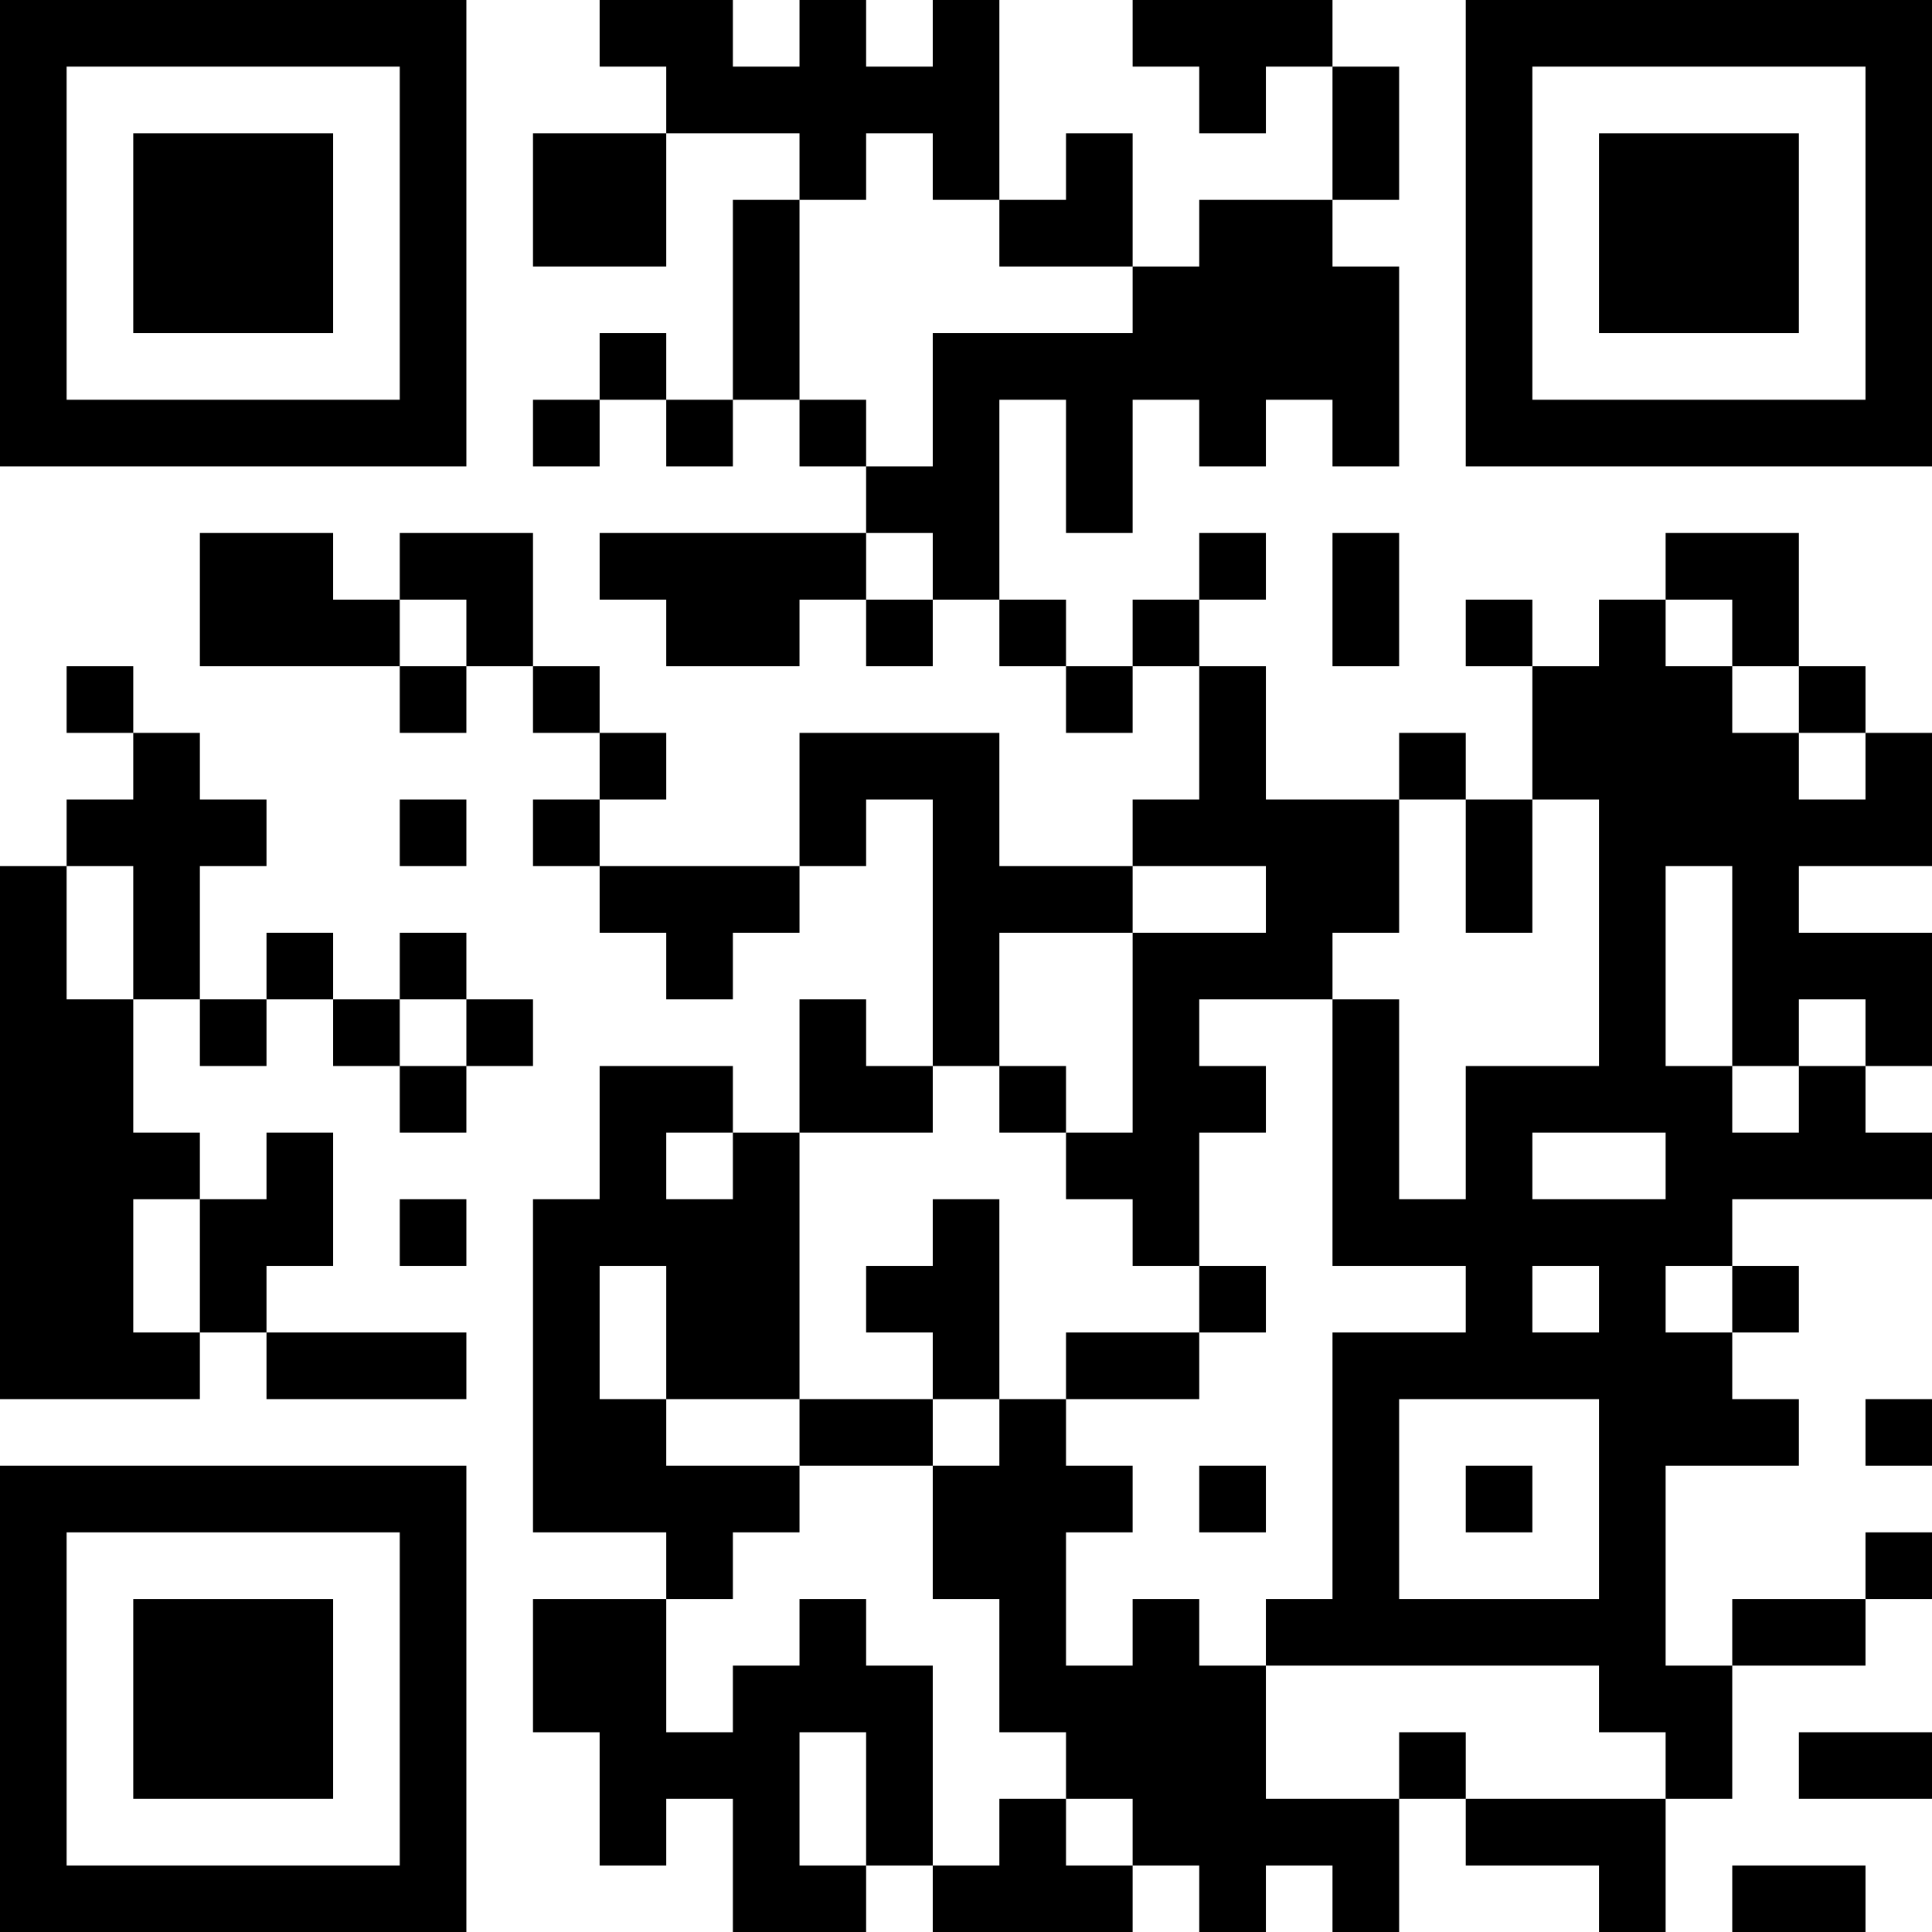 <?xml version="1.0" encoding="UTF-8"?>
<svg xmlns="http://www.w3.org/2000/svg" version="1.1" width="200" height="200" viewBox="0 0 200 200"><rect x="0" y="0" width="200" height="200" fill="#ffffff"/><g transform="scale(6.897)"><g transform="translate(0,0)"><path fill-rule="evenodd" d="M9 0L9 1L10 1L10 2L8 2L8 4L10 4L10 2L12 2L12 3L11 3L11 6L10 6L10 5L9 5L9 6L8 6L8 7L9 7L9 6L10 6L10 7L11 7L11 6L12 6L12 7L13 7L13 8L9 8L9 9L10 9L10 10L12 10L12 9L13 9L13 10L14 10L14 9L15 9L15 10L16 10L16 11L17 11L17 10L18 10L18 12L17 12L17 13L15 13L15 11L12 11L12 13L9 13L9 12L10 12L10 11L9 11L9 10L8 10L8 8L6 8L6 9L5 9L5 8L3 8L3 10L6 10L6 11L7 11L7 10L8 10L8 11L9 11L9 12L8 12L8 13L9 13L9 14L10 14L10 15L11 15L11 14L12 14L12 13L13 13L13 12L14 12L14 16L13 16L13 15L12 15L12 17L11 17L11 16L9 16L9 18L8 18L8 23L10 23L10 24L8 24L8 26L9 26L9 28L10 28L10 27L11 27L11 29L13 29L13 28L14 28L14 29L17 29L17 28L18 28L18 29L19 29L19 28L20 28L20 29L21 29L21 27L22 27L22 28L24 28L24 29L25 29L25 27L26 27L26 25L28 25L28 24L29 24L29 23L28 23L28 24L26 24L26 25L25 25L25 22L27 22L27 21L26 21L26 20L27 20L27 19L26 19L26 18L29 18L29 17L28 17L28 16L29 16L29 14L27 14L27 13L29 13L29 11L28 11L28 10L27 10L27 8L25 8L25 9L24 9L24 10L23 10L23 9L22 9L22 10L23 10L23 12L22 12L22 11L21 11L21 12L19 12L19 10L18 10L18 9L19 9L19 8L18 8L18 9L17 9L17 10L16 10L16 9L15 9L15 6L16 6L16 8L17 8L17 6L18 6L18 7L19 7L19 6L20 6L20 7L21 7L21 4L20 4L20 3L21 3L21 1L20 1L20 0L17 0L17 1L18 1L18 2L19 2L19 1L20 1L20 3L18 3L18 4L17 4L17 2L16 2L16 3L15 3L15 0L14 0L14 1L13 1L13 0L12 0L12 1L11 1L11 0ZM13 2L13 3L12 3L12 6L13 6L13 7L14 7L14 5L17 5L17 4L15 4L15 3L14 3L14 2ZM13 8L13 9L14 9L14 8ZM20 8L20 10L21 10L21 8ZM6 9L6 10L7 10L7 9ZM25 9L25 10L26 10L26 11L27 11L27 12L28 12L28 11L27 11L27 10L26 10L26 9ZM1 10L1 11L2 11L2 12L1 12L1 13L0 13L0 21L3 21L3 20L4 20L4 21L7 21L7 20L4 20L4 19L5 19L5 17L4 17L4 18L3 18L3 17L2 17L2 15L3 15L3 16L4 16L4 15L5 15L5 16L6 16L6 17L7 17L7 16L8 16L8 15L7 15L7 14L6 14L6 15L5 15L5 14L4 14L4 15L3 15L3 13L4 13L4 12L3 12L3 11L2 11L2 10ZM6 12L6 13L7 13L7 12ZM21 12L21 14L20 14L20 15L18 15L18 16L19 16L19 17L18 17L18 19L17 19L17 18L16 18L16 17L17 17L17 14L19 14L19 13L17 13L17 14L15 14L15 16L14 16L14 17L12 17L12 21L10 21L10 19L9 19L9 21L10 21L10 22L12 22L12 23L11 23L11 24L10 24L10 26L11 26L11 25L12 25L12 24L13 24L13 25L14 25L14 28L15 28L15 27L16 27L16 28L17 28L17 27L16 27L16 26L15 26L15 24L14 24L14 22L15 22L15 21L16 21L16 22L17 22L17 23L16 23L16 25L17 25L17 24L18 24L18 25L19 25L19 27L21 27L21 26L22 26L22 27L25 27L25 26L24 26L24 25L19 25L19 24L20 24L20 20L22 20L22 19L20 19L20 15L21 15L21 18L22 18L22 16L24 16L24 12L23 12L23 14L22 14L22 12ZM1 13L1 15L2 15L2 13ZM25 13L25 16L26 16L26 17L27 17L27 16L28 16L28 15L27 15L27 16L26 16L26 13ZM6 15L6 16L7 16L7 15ZM15 16L15 17L16 17L16 16ZM10 17L10 18L11 18L11 17ZM23 17L23 18L25 18L25 17ZM2 18L2 20L3 20L3 18ZM6 18L6 19L7 19L7 18ZM14 18L14 19L13 19L13 20L14 20L14 21L12 21L12 22L14 22L14 21L15 21L15 18ZM18 19L18 20L16 20L16 21L18 21L18 20L19 20L19 19ZM23 19L23 20L24 20L24 19ZM25 19L25 20L26 20L26 19ZM21 21L21 24L24 24L24 21ZM28 21L28 22L29 22L29 21ZM18 22L18 23L19 23L19 22ZM22 22L22 23L23 23L23 22ZM12 26L12 28L13 28L13 26ZM27 26L27 27L29 27L29 26ZM26 28L26 29L28 29L28 28ZM0 0L0 7L7 7L7 0ZM1 1L1 6L6 6L6 1ZM2 2L2 5L5 5L5 2ZM22 0L22 7L29 7L29 0ZM23 1L23 6L28 6L28 1ZM24 2L24 5L27 5L27 2ZM0 22L0 29L7 29L7 22ZM1 23L1 28L6 28L6 23ZM2 24L2 27L5 27L5 24Z" fill="#000000"/></g></g></svg>
